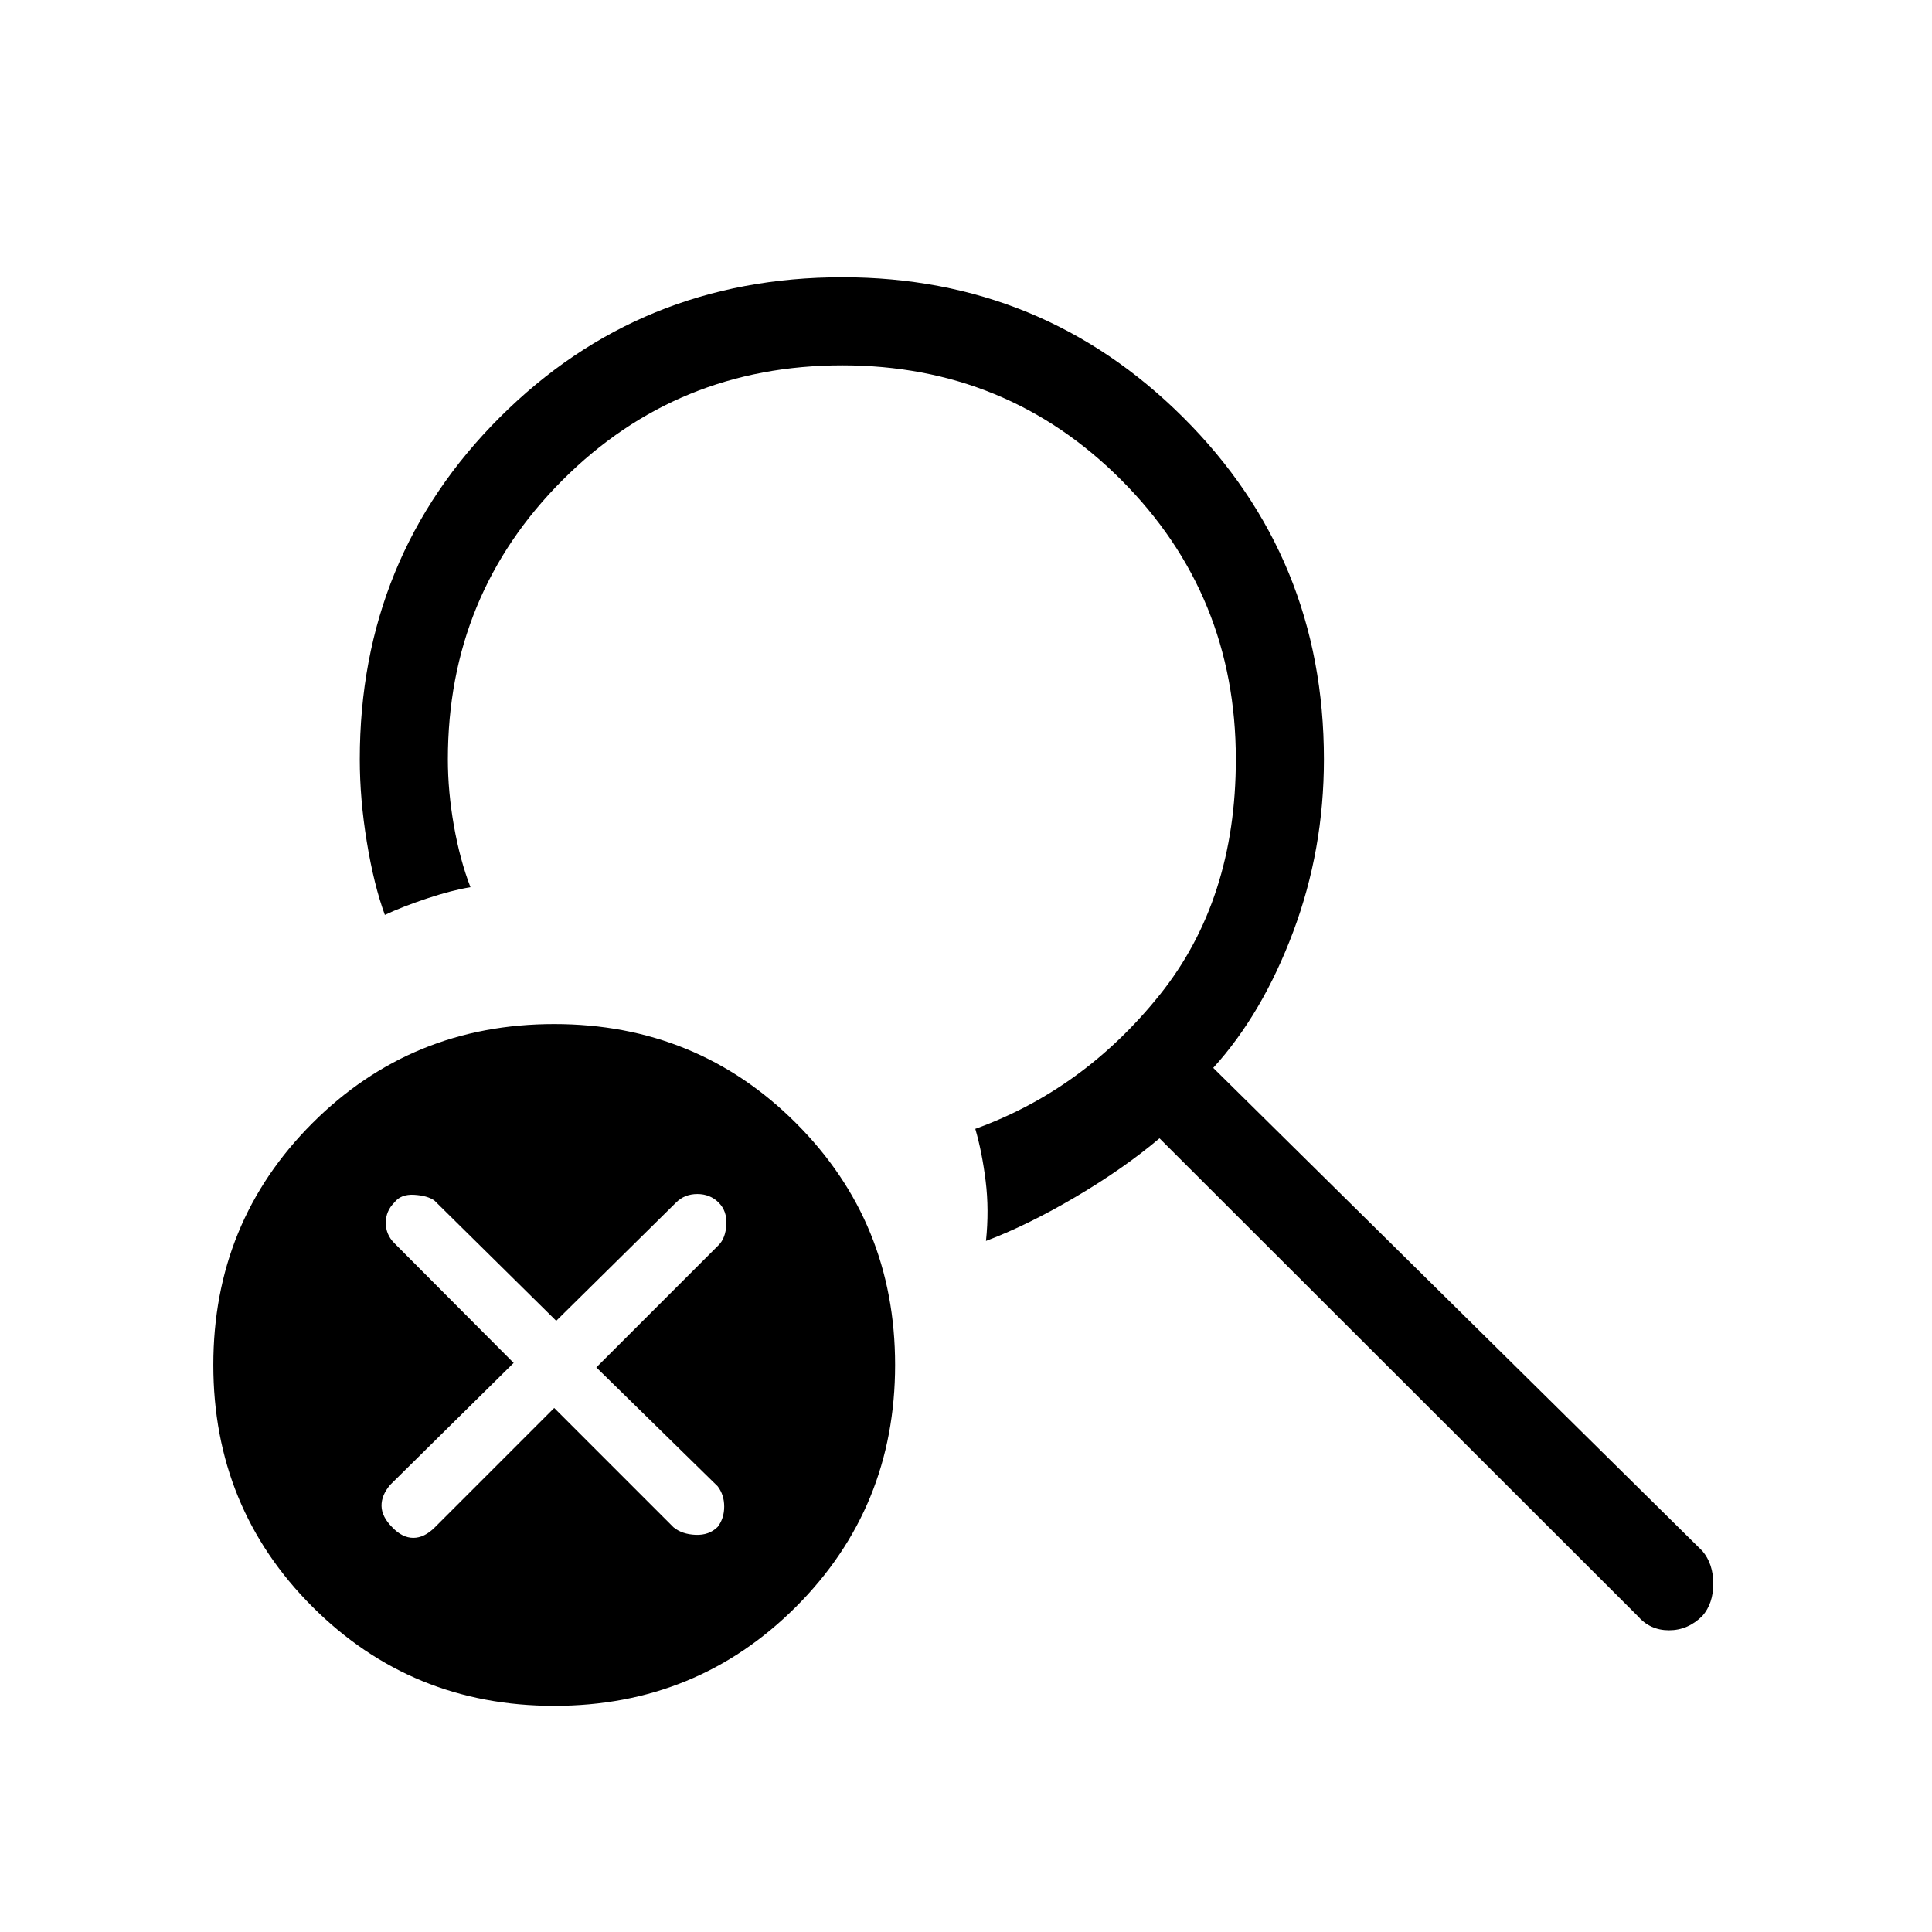 <svg xmlns="http://www.w3.org/2000/svg" height="48" viewBox="0 -960 960 960" width="48"><path d="m275.38-260.38 59.31 59.3q4.23 3.46 10.96 3.73t10.97-3.96q3.23-4.23 3.23-10.07 0-5.85-3.23-10.08l-60.31-59.08 60.77-60.77q3.46-3.46 3.84-10.19.39-6.73-3.84-10.96-4.23-4.23-10.58-4.23t-10.58 4.23l-59.54 58.77-60.53-59.77q-3.47-2.46-10.08-2.85-6.62-.38-9.85 3.85-4.23 4.23-4.23 10.08 0 5.84 4.23 10.07l59.31 59.54-61.31 60.54q-4.46 5.23-4.34 10.58.11 5.34 5.34 10.57 5 5.23 10.46 5.23 5.47 0 10.7-5.23l59.3-59.3Zm0 148q-70.92 0-120.15-49.24Q106-210.85 106-281.77q0-70.92 49.23-120.15 49.23-49.23 120.15-49.23 70.93 0 120.16 49.23 49.23 49.23 49.23 120.15 0 70.92-49.23 120.15-49.23 49.24-120.16 49.24Zm300.77-282q-17.84 15.07-41.73 29.15-23.88 14.08-44.5 21.85 1.62-15.39-.15-29.74-1.77-14.34-5.15-25.96 53.84-19.46 91.65-66.61 37.81-47.16 37.81-117 0-81.77-56.89-138.77-56.88-57-138.65-57-82 0-139 57t-57 138.77q0 16 3 33t8.23 30.54q-9.08 1.46-21.39 5.53-12.3 4.08-21.15 8.24-5.46-14.93-8.96-36.27-3.5-21.35-3.5-41.04 0-100.46 69.65-170 69.66-69.54 170.12-69.54 99.46 0 169.38 69.65 69.93 69.66 69.93 169.89 0 45-15.27 85.69t-39.73 67.62l243.07 240.07q5.39 6.39 5.39 16.23 0 9.85-5.39 16-7.15 7.16-16.61 7.16-9.46 0-15.62-7.16l-237.54-237.3Z"/></svg>